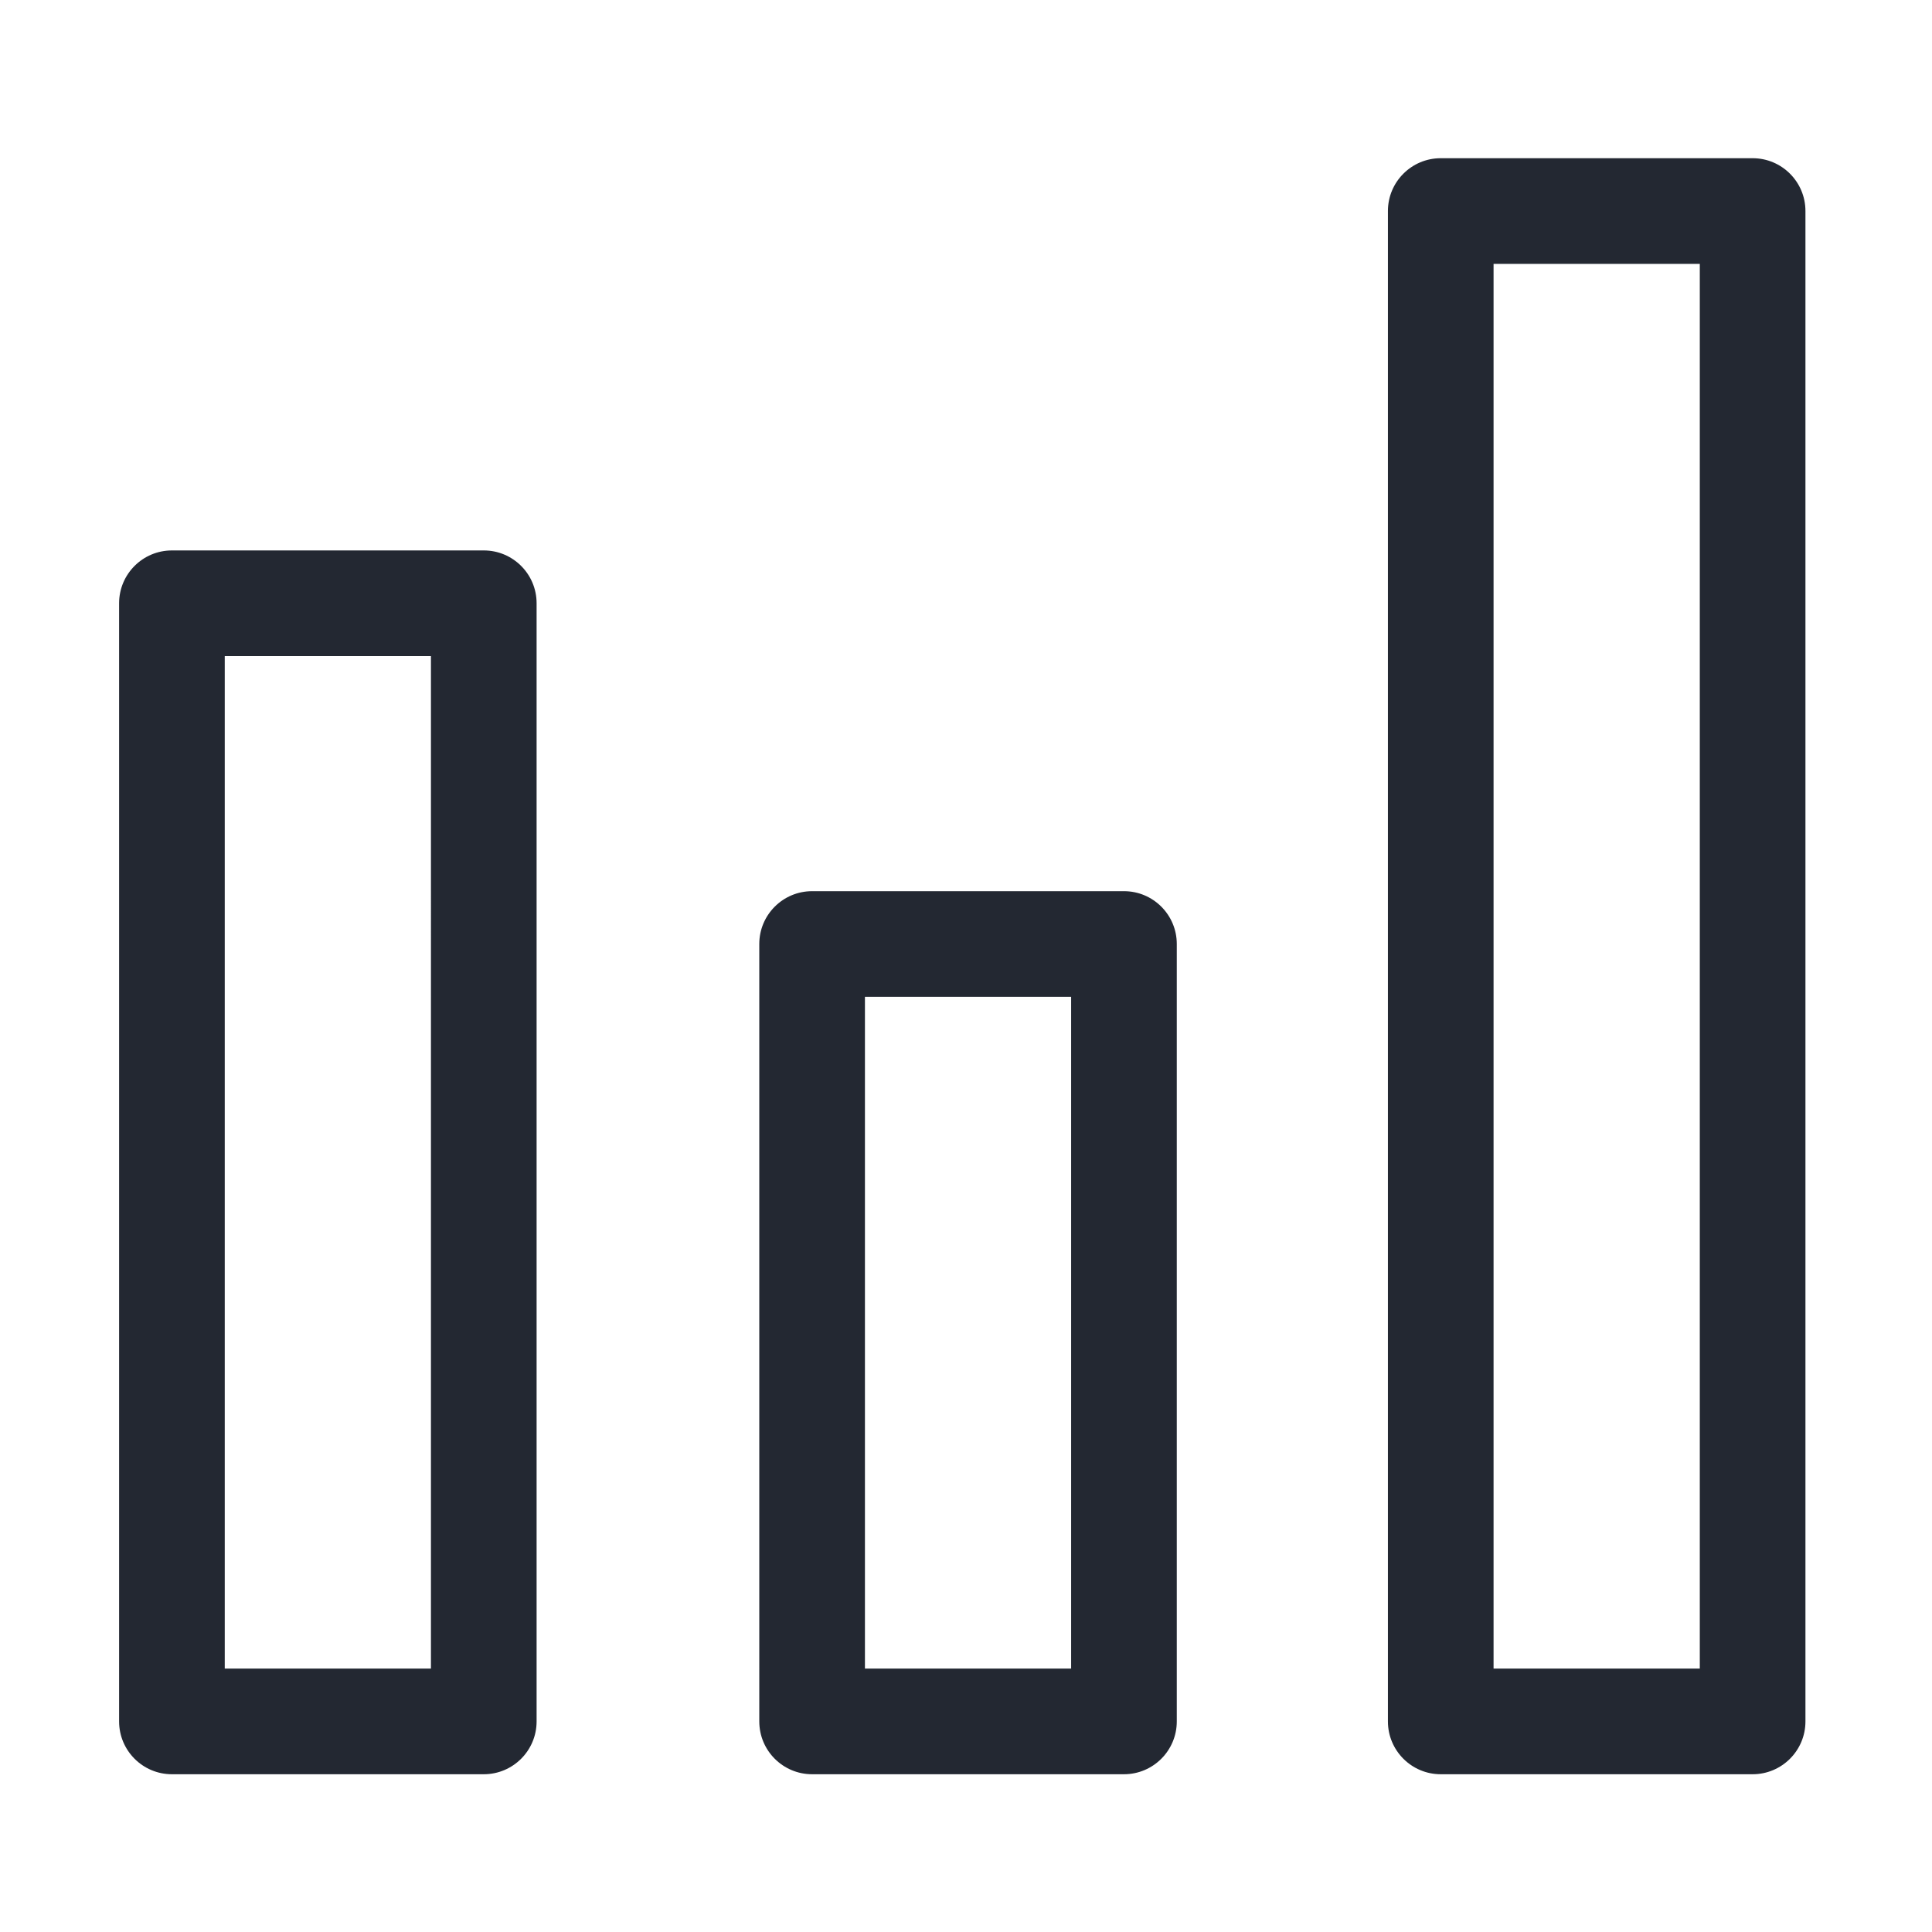 <svg class="icon" viewBox="0 0 1024 1024" version="1.1" xmlns="http://www.w3.org/2000/svg" width="200" height="200">
    <path d="M256.411 940.384H91.123c-15.463 0-27.999-12.536-27.999-27.999v-592.645c0-15.463 12.536-27.999 27.999-27.999h165.288c15.463 0 27.999 12.536 27.999 27.999v592.645c0 15.463-12.536 27.999-27.999 27.999zM119.122 884.386h109.29V347.74H119.122v536.646zM595.723 940.384H430.435c-15.463 0-27.999-12.536-27.999-27.999V500.341c0-15.463 12.536-27.999 27.999-27.999h165.288c15.463 0 27.999 12.536 27.999 27.999v412.044c0 15.463-12.536 27.999-27.999 27.999z m-137.289-55.998h109.29v-356.046h-109.29v356.046zM928.925 940.384H763.623c-15.463 0-27.999-12.536-27.999-27.999V111.852c0-15.463 12.536-27.999 27.999-27.999h165.302c15.463 0 27.999 12.536 27.999 27.999v800.534c0 15.462-12.537 27.998-27.999 27.998z m-137.303-55.998h109.304V139.851H791.622v744.535z" fill="#232832"></path>
</svg>